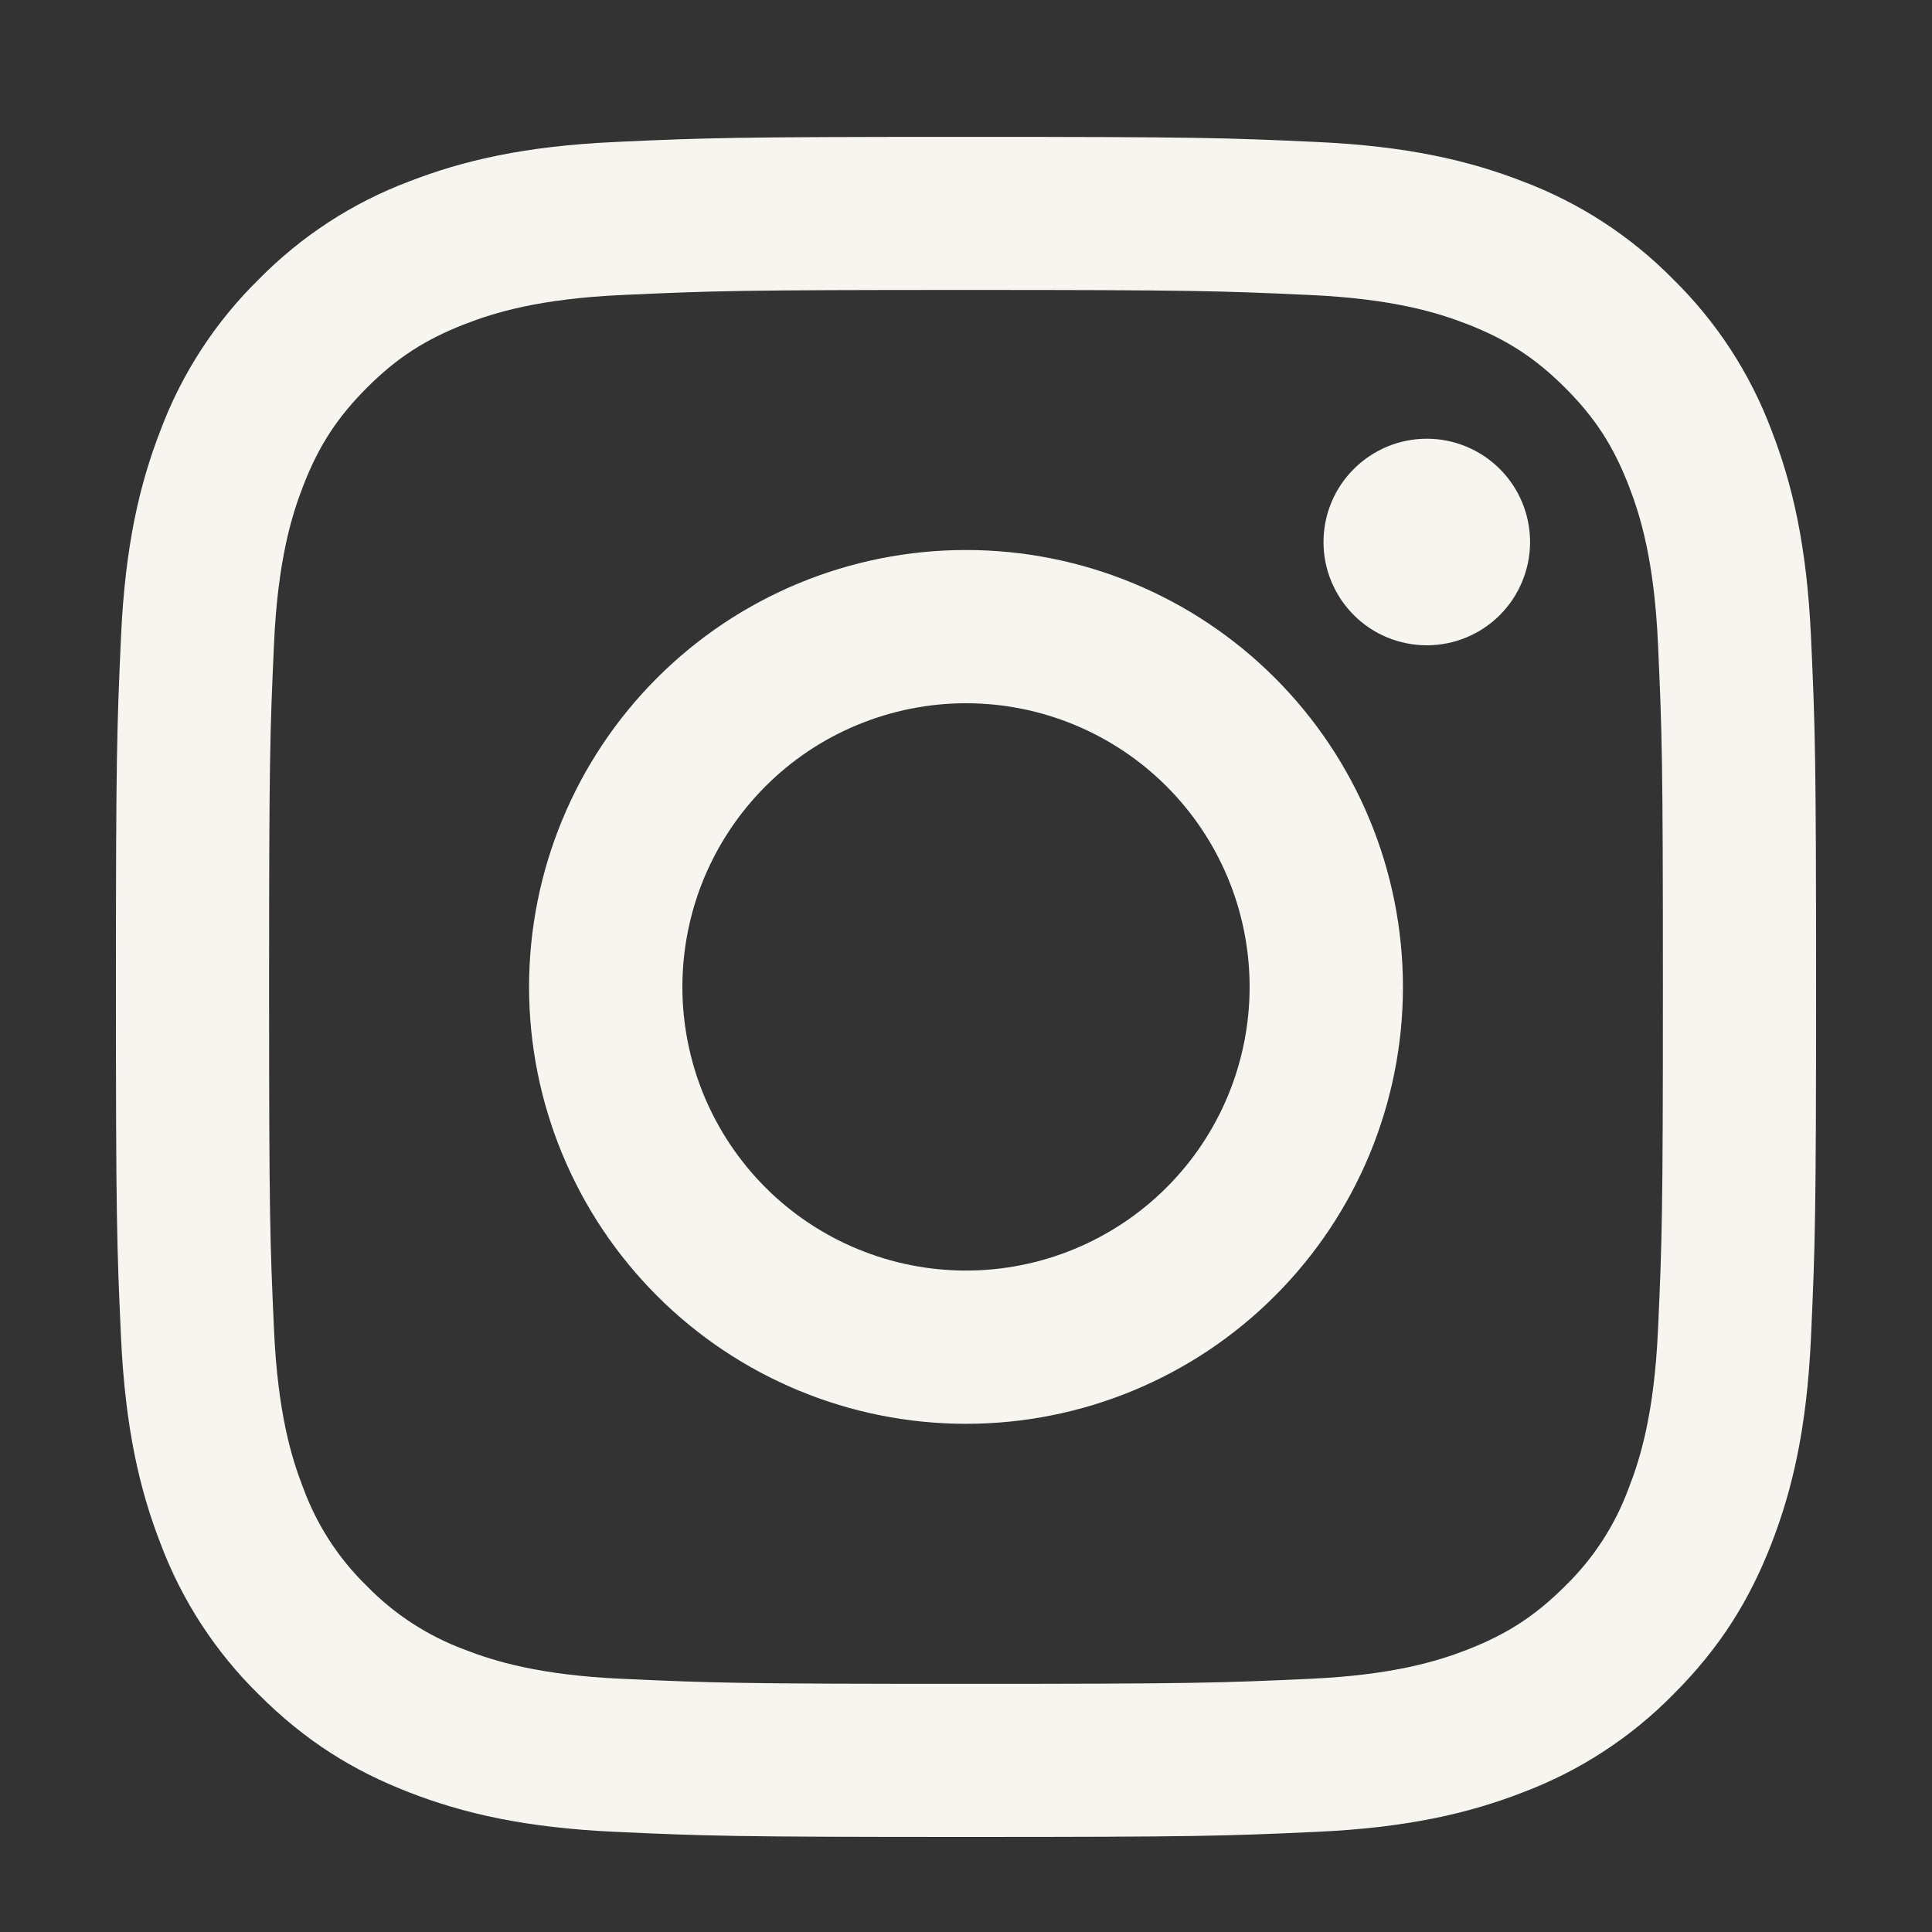 <svg xmlns="http://www.w3.org/2000/svg" width="25" height="25" viewBox="0 0 25 25" fill="none"><rect x="0" y="0" width="25" height="25" fill="#333333" stroke="none"/><path fill-rule="evenodd" clip-rule="evenodd" d="M7.965 1.837C9.138 1.783 9.512 1.771 12.5 1.771C15.488 1.771 15.862 1.783 17.034 1.837C18.206 1.89 19.006 2.076 19.706 2.348C20.439 2.624 21.104 3.057 21.654 3.617C22.213 4.166 22.646 4.831 22.922 5.565C23.194 6.265 23.38 7.065 23.434 8.235C23.488 9.409 23.5 9.783 23.5 12.771C23.5 15.758 23.487 16.132 23.434 17.306C23.381 18.476 23.194 19.276 22.922 19.976C22.641 20.699 22.265 21.313 21.654 21.924C21.104 22.484 20.439 22.917 19.706 23.193C19.006 23.465 18.206 23.651 17.035 23.704C15.862 23.758 15.488 23.77 12.5 23.77C9.512 23.77 9.138 23.758 7.965 23.704C6.794 23.651 5.994 23.465 5.294 23.193C4.571 22.912 3.957 22.535 3.346 21.924C2.787 21.375 2.354 20.71 2.078 19.976C1.806 19.276 1.62 18.476 1.566 17.306C1.512 16.132 1.5 15.759 1.5 12.771C1.5 9.782 1.513 9.409 1.566 8.236C1.619 7.065 1.806 6.265 2.078 5.565C2.354 4.831 2.787 4.166 3.346 3.617C3.896 3.057 4.56 2.624 5.294 2.348C5.994 2.076 6.794 1.89 7.965 1.837ZM16.945 3.817C15.785 3.764 15.437 3.752 12.5 3.752C9.563 3.752 9.215 3.764 8.055 3.817C6.982 3.865 6.4 4.044 6.012 4.195C5.499 4.395 5.132 4.633 4.747 5.018C4.363 5.403 4.124 5.77 3.925 6.283C3.774 6.67 3.595 7.253 3.546 8.325C3.493 9.485 3.482 9.834 3.482 12.771C3.482 15.707 3.493 16.056 3.546 17.216C3.595 18.288 3.774 18.871 3.925 19.258C4.101 19.736 4.382 20.168 4.747 20.523C5.102 20.888 5.535 21.169 6.012 21.346C6.4 21.497 6.982 21.676 8.055 21.724C9.215 21.777 9.562 21.789 12.5 21.789C15.438 21.789 15.785 21.777 16.945 21.724C18.018 21.676 18.6 21.497 18.988 21.346C19.501 21.146 19.868 20.908 20.253 20.523C20.618 20.168 20.899 19.736 21.075 19.258C21.226 18.871 21.405 18.288 21.454 17.216C21.507 16.056 21.518 15.707 21.518 12.771C21.518 9.834 21.507 9.485 21.454 8.325C21.405 7.253 21.226 6.67 21.075 6.283C20.876 5.77 20.638 5.403 20.253 5.018C19.868 4.634 19.501 4.395 18.988 4.195C18.6 4.044 18.018 3.865 16.945 3.817ZM11.095 16.161C11.541 16.346 12.018 16.441 12.5 16.441C13.473 16.441 14.407 16.054 15.095 15.366C15.784 14.678 16.17 13.744 16.17 12.771C16.17 11.797 15.784 10.864 15.095 10.175C14.407 9.487 13.473 9.1 12.5 9.1C12.018 9.1 11.541 9.195 11.095 9.38C10.65 9.564 10.245 9.834 9.905 10.175C9.564 10.516 9.294 10.921 9.109 11.366C8.925 11.811 8.83 12.289 8.83 12.771C8.83 13.252 8.925 13.73 9.109 14.175C9.294 14.62 9.564 15.025 9.905 15.366C10.245 15.707 10.65 15.977 11.095 16.161ZM8.502 8.773C9.562 7.712 11.001 7.117 12.5 7.117C14 7.117 15.438 7.712 16.498 8.773C17.558 9.833 18.154 11.271 18.154 12.771C18.154 14.27 17.558 15.708 16.498 16.768C15.438 17.829 14 18.424 12.5 18.424C11.001 18.424 9.562 17.829 8.502 16.768C7.442 15.708 6.846 14.27 6.846 12.771C6.846 11.271 7.442 9.833 8.502 8.773ZM19.408 7.959C19.658 7.708 19.799 7.368 19.799 7.014C19.799 6.659 19.658 6.319 19.408 6.069C19.157 5.818 18.817 5.677 18.463 5.677C18.108 5.677 17.768 5.818 17.518 6.069C17.267 6.319 17.126 6.659 17.126 7.014C17.126 7.368 17.267 7.708 17.518 7.959C17.768 8.21 18.108 8.35 18.463 8.35C18.817 8.35 19.157 8.21 19.408 7.959Z" fill="#F6F5F0"></path></svg>